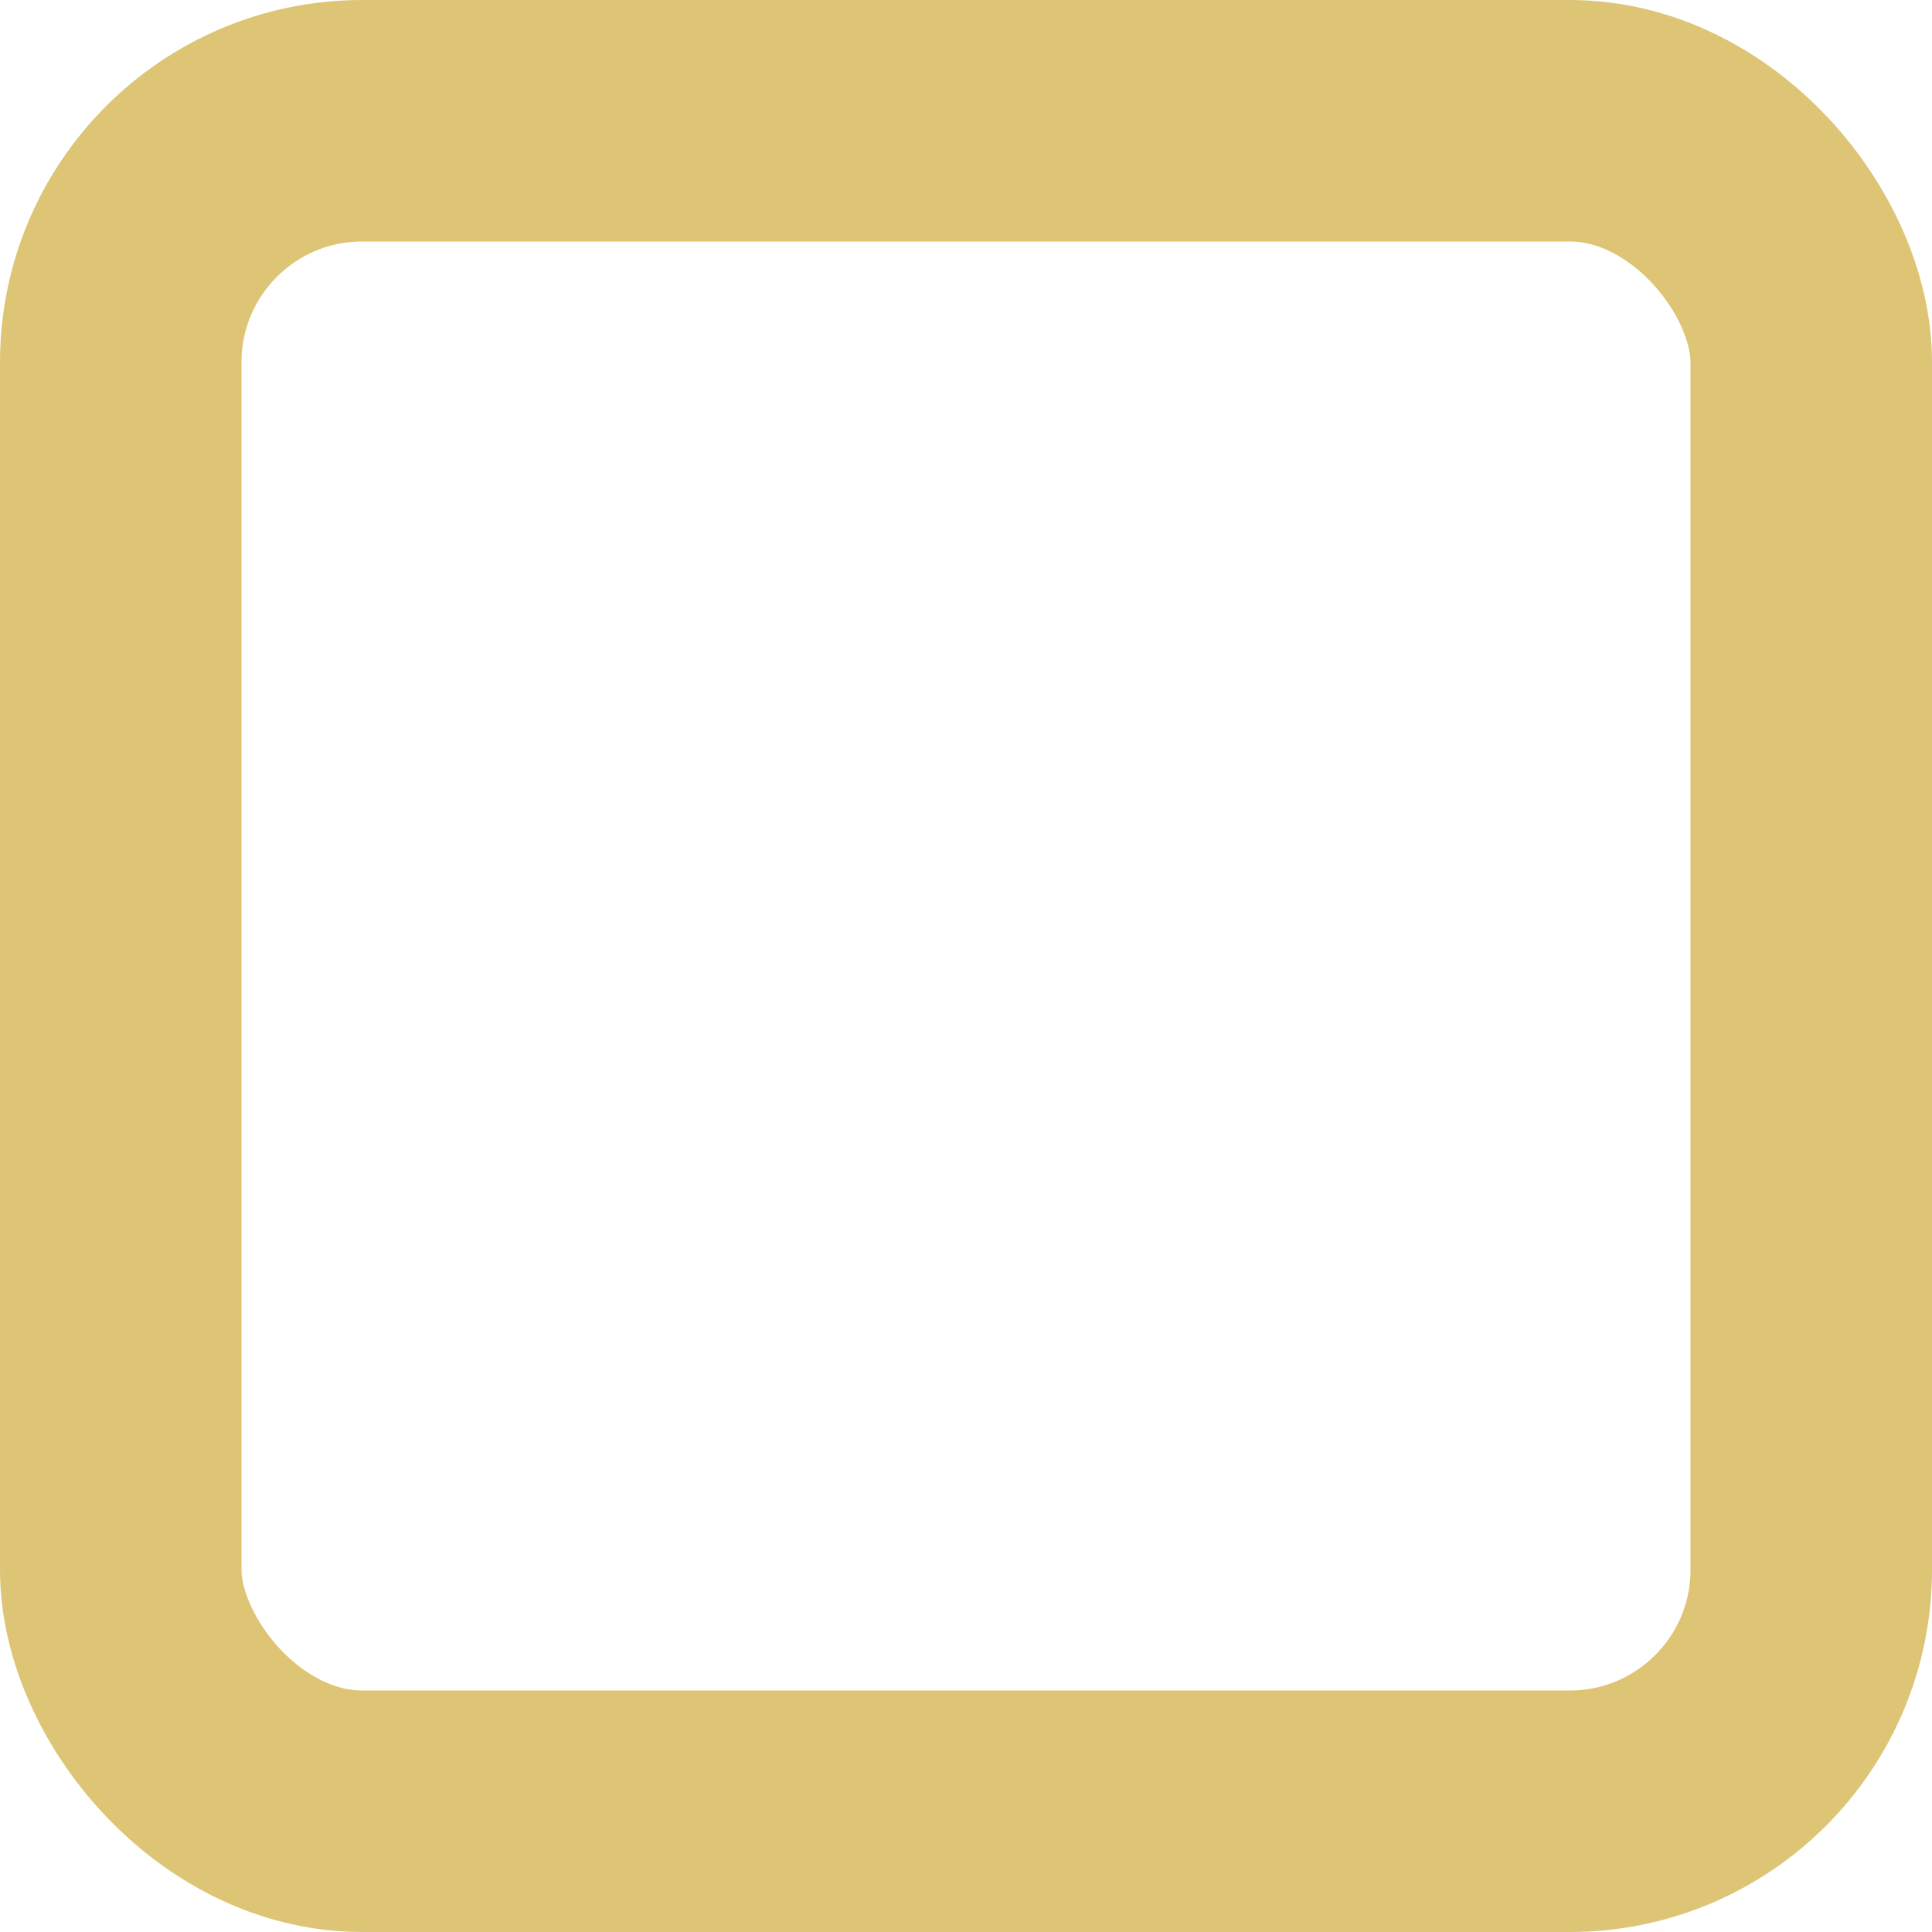 <svg xmlns="http://www.w3.org/2000/svg" width="16" height="16" viewBox="0 0 16 16">
  <g id="Rectangle_45" data-name="Rectangle 45" fill="none" stroke="#dec575" stroke-width="2">
    <rect width="16" height="16" rx="3" stroke="none"/>
    <rect x="1" y="1" width="14" height="14" rx="2" fill="none"/>
  </g>
</svg>
